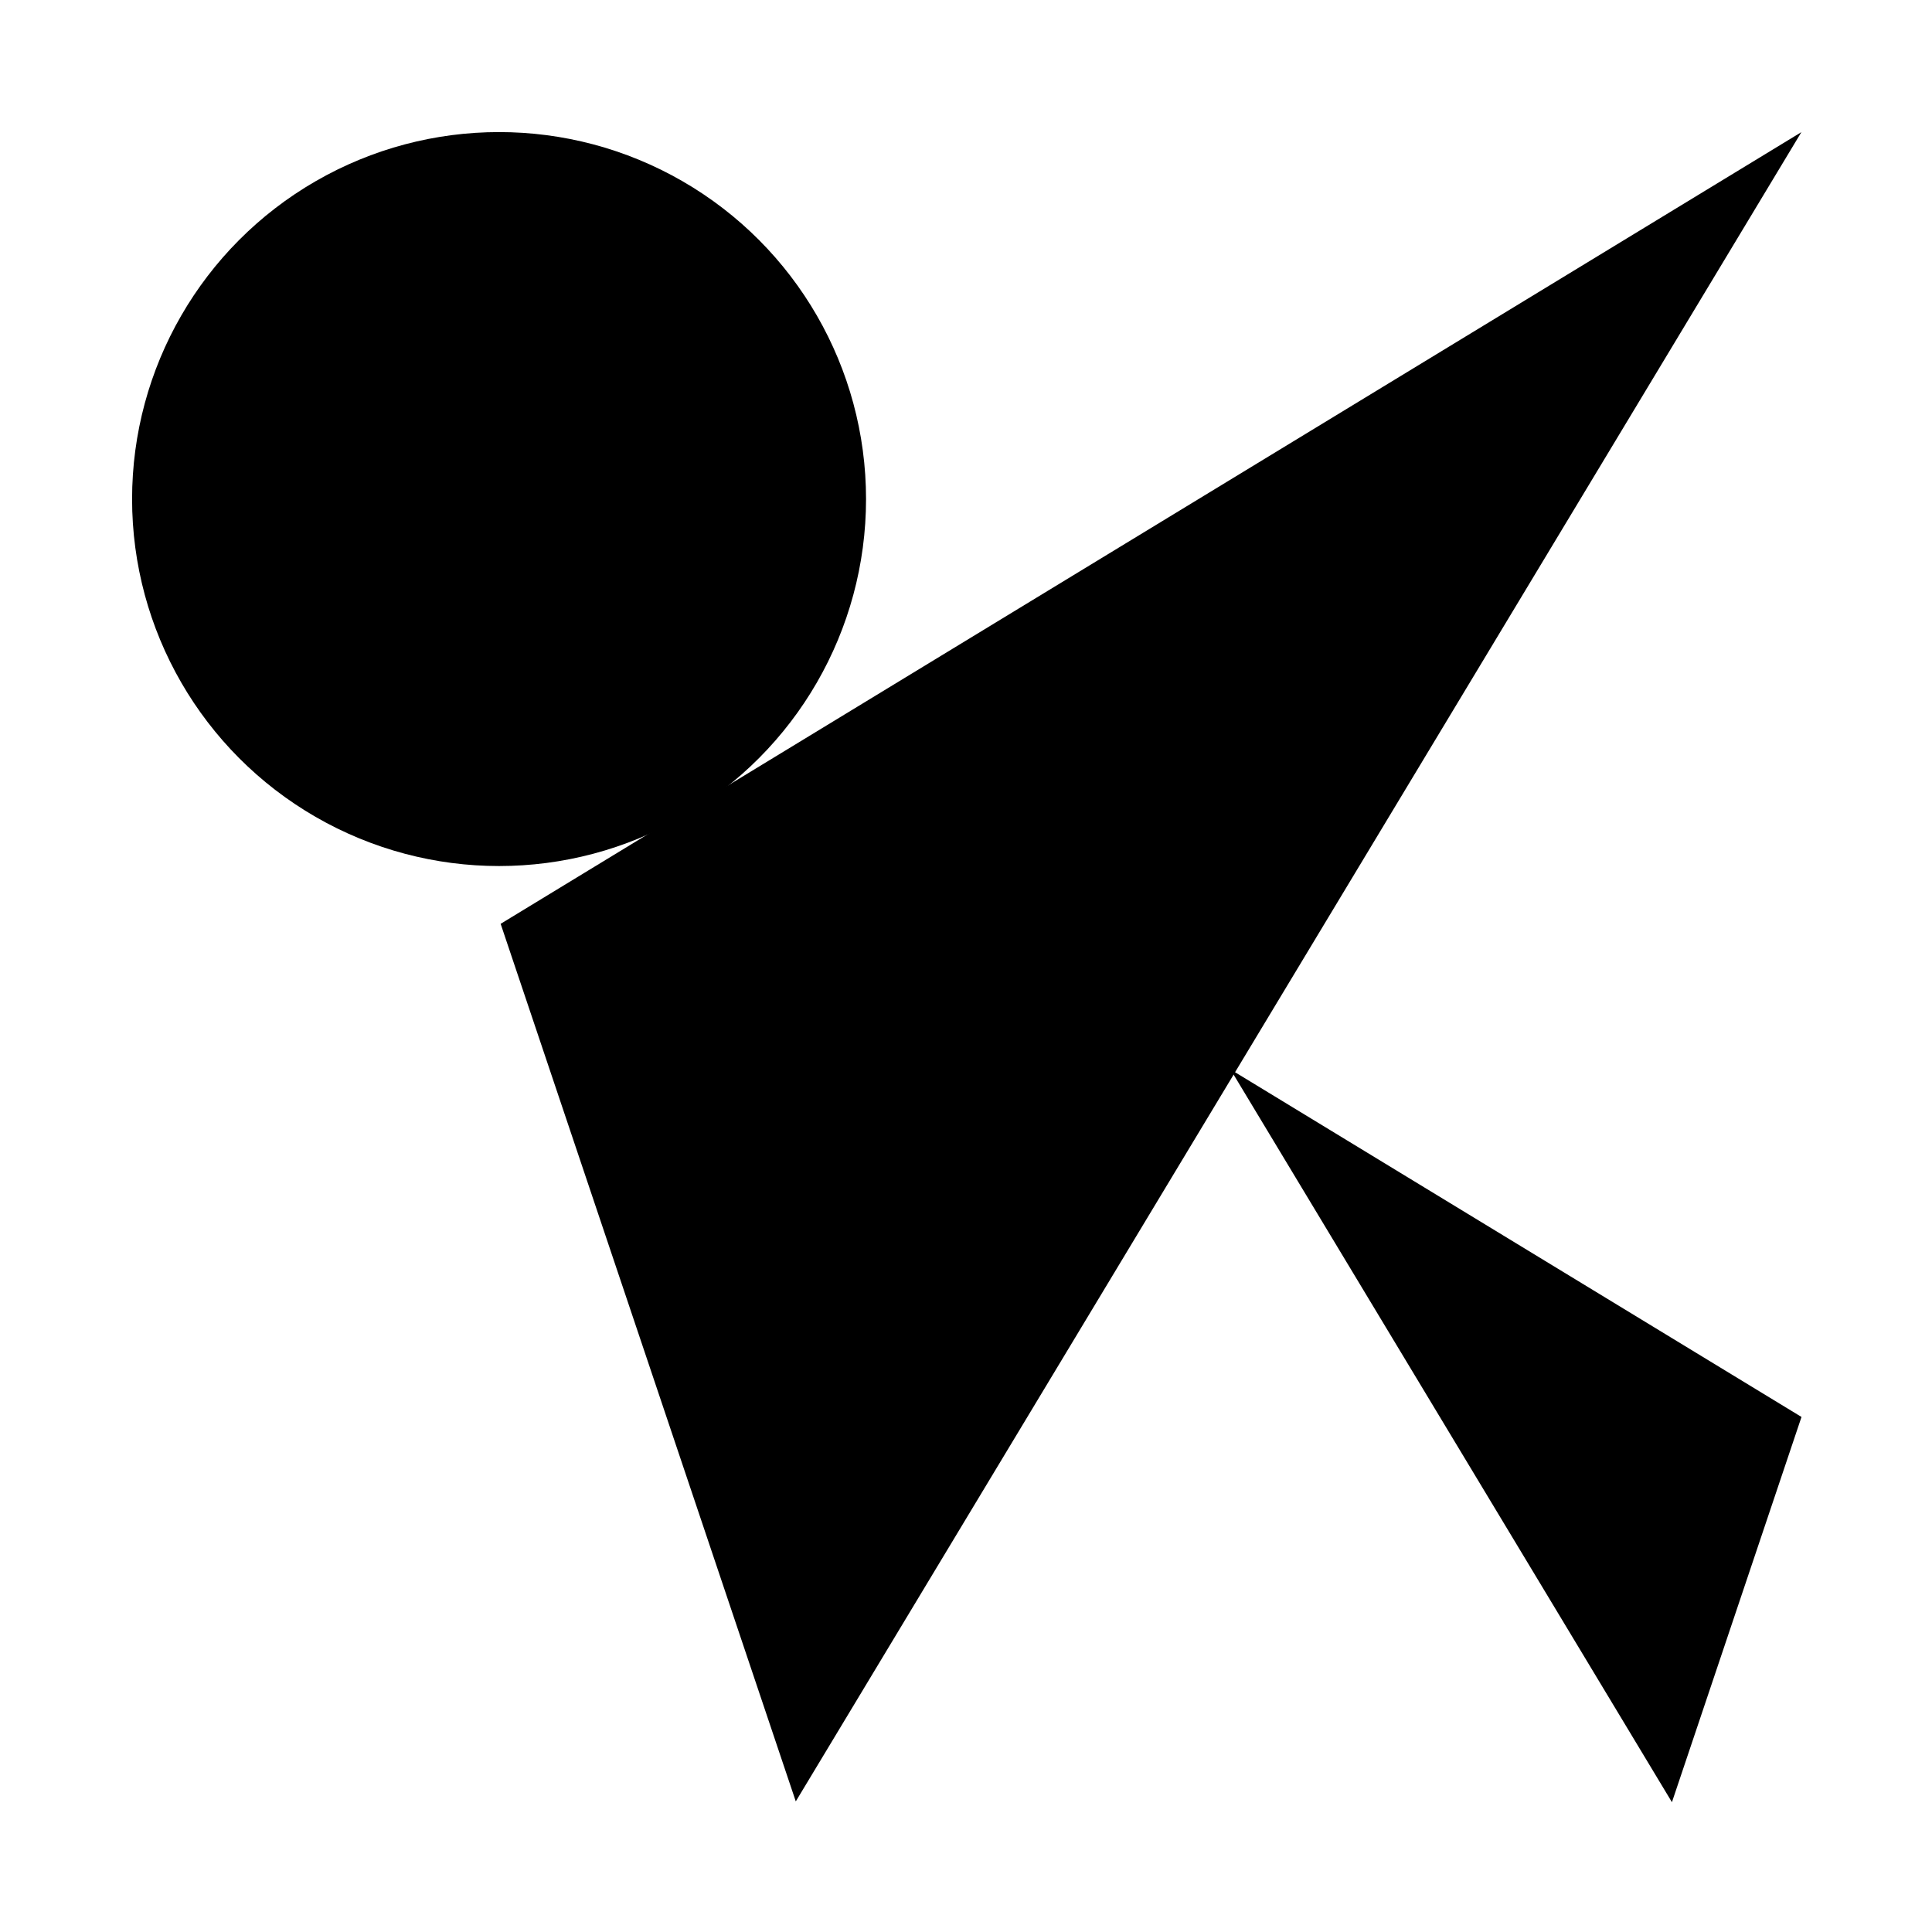 <svg xmlns="http://www.w3.org/2000/svg" version="1.1" xmlns:xlink="http://www.w3.org/1999/xlink" width="148" height="148"><svg width="148" height="148" viewBox="0 0 39.158 39.158" version="1.1" id="SvgjsSvg1104" inkscape:version="1.3.2 (091e20e, 2023-11-25, custom)" sodipodi:docname="drawing2.svg" inkscape:export-filename="drawing3.png" inkscape:export-xdpi="96" inkscape:export-ydpi="96" xmlns:inkscape="http://www.inkscape.org/namespaces/inkscape" xmlns:sodipodi="http://sodipodi.sourceforge.net/DTD/sodipodi-0.dtd" xmlns="http://www.w3.org/2000/svg" xmlns:svg="http://www.w3.org/2000/svg">
  <sodipodi:namedview id="SvgjsSodipodi:namedview1103" pagecolor="#ffffff" bordercolor="#000000" borderopacity="0.25" inkscape:showpageshadow="2" inkscape:pageopacity="0.0" inkscape:pagecheckerboard="0" inkscape:deskcolor="#d1d1d1" inkscape:document-units="mm" showguides="true" inkscape:zoom="8.3597643" inkscape:cx="100.00282" inkscape:cy="68.841654" inkscape:window-width="2560" inkscape:window-height="1369" inkscape:window-x="-8" inkscape:window-y="-8" inkscape:window-maximized="1" inkscape:current-layer="layer1">
    <sodipodi:guide position="27.744,29.607" orientation="0,-1" id="SvgjsSodipodi:guide1102" inkscape:locked="false"></sodipodi:guide>
    <sodipodi:guide position="11.065,12.611" orientation="-0.949,-0.316" id="SvgjsSodipodi:guide1101" inkscape:locked="false" inkscape:label="" inkscape:color="rgb(0,134,229)"></sodipodi:guide>
    <sodipodi:guide position="16.635,-1.821" orientation="-0.86,0.511" id="SvgjsSodipodi:guide1100" inkscape:locked="false" inkscape:label="" inkscape:color="rgb(0,134,229)"></sodipodi:guide>
    <sodipodi:guide position="36.511,15.016" orientation="1,0" id="SvgjsSodipodi:guide1099" inkscape:locked="false"></sodipodi:guide>
    <sodipodi:guide position="19.547,17.77" orientation="1,0" id="SvgjsSodipodi:guide1098" inkscape:locked="false"></sodipodi:guide>
    <sodipodi:guide position="29.073,2.451" orientation="0.562,0.827" id="SvgjsSodipodi:guide1097" inkscape:locked="false" inkscape:label="" inkscape:color="rgb(0,134,229)"></sodipodi:guide>
    <sodipodi:guide position="26.541,7.389" orientation="0.707,0.707" id="SvgjsSodipodi:guide1096" inkscape:locked="false" inkscape:label="" inkscape:color="rgb(0,134,229)"></sodipodi:guide>
  </sodipodi:namedview>
  <defs id="SvgjsDefs1095"></defs>
  <g inkscape:label="Layer 1" inkscape:groupmode="layer" id="SvgjsG1094" transform="translate(2.646,2.646)">
    <circle style="fill:#000000;stroke-width:0.265" id="SvgjsCircle1093" cx="7.469" cy="7.469" r="7.438"></circle>
    <path style="fill:#000000;stroke-width:0.265" d="M 7.501,16.078 13.483,33.865 33.865,0.032" id="SvgjsPath1092"></path>
    <path style="fill:#000000;stroke-width:0.116" d="m 33.867,26.073 -2.626,7.808 -8.947,-14.851" id="SvgjsPath1091"></path>
    <path style="fill:#000000;stroke-width:0.265" d="M 19.401,24.022 33.802,33.77" id="SvgjsPath1090"></path>
  </g>
</svg><style>@media (prefers-color-scheme: light) { :root { filter: none; } }
@media (prefers-color-scheme: dark) { :root { filter: invert(100%); } }
</style></svg>